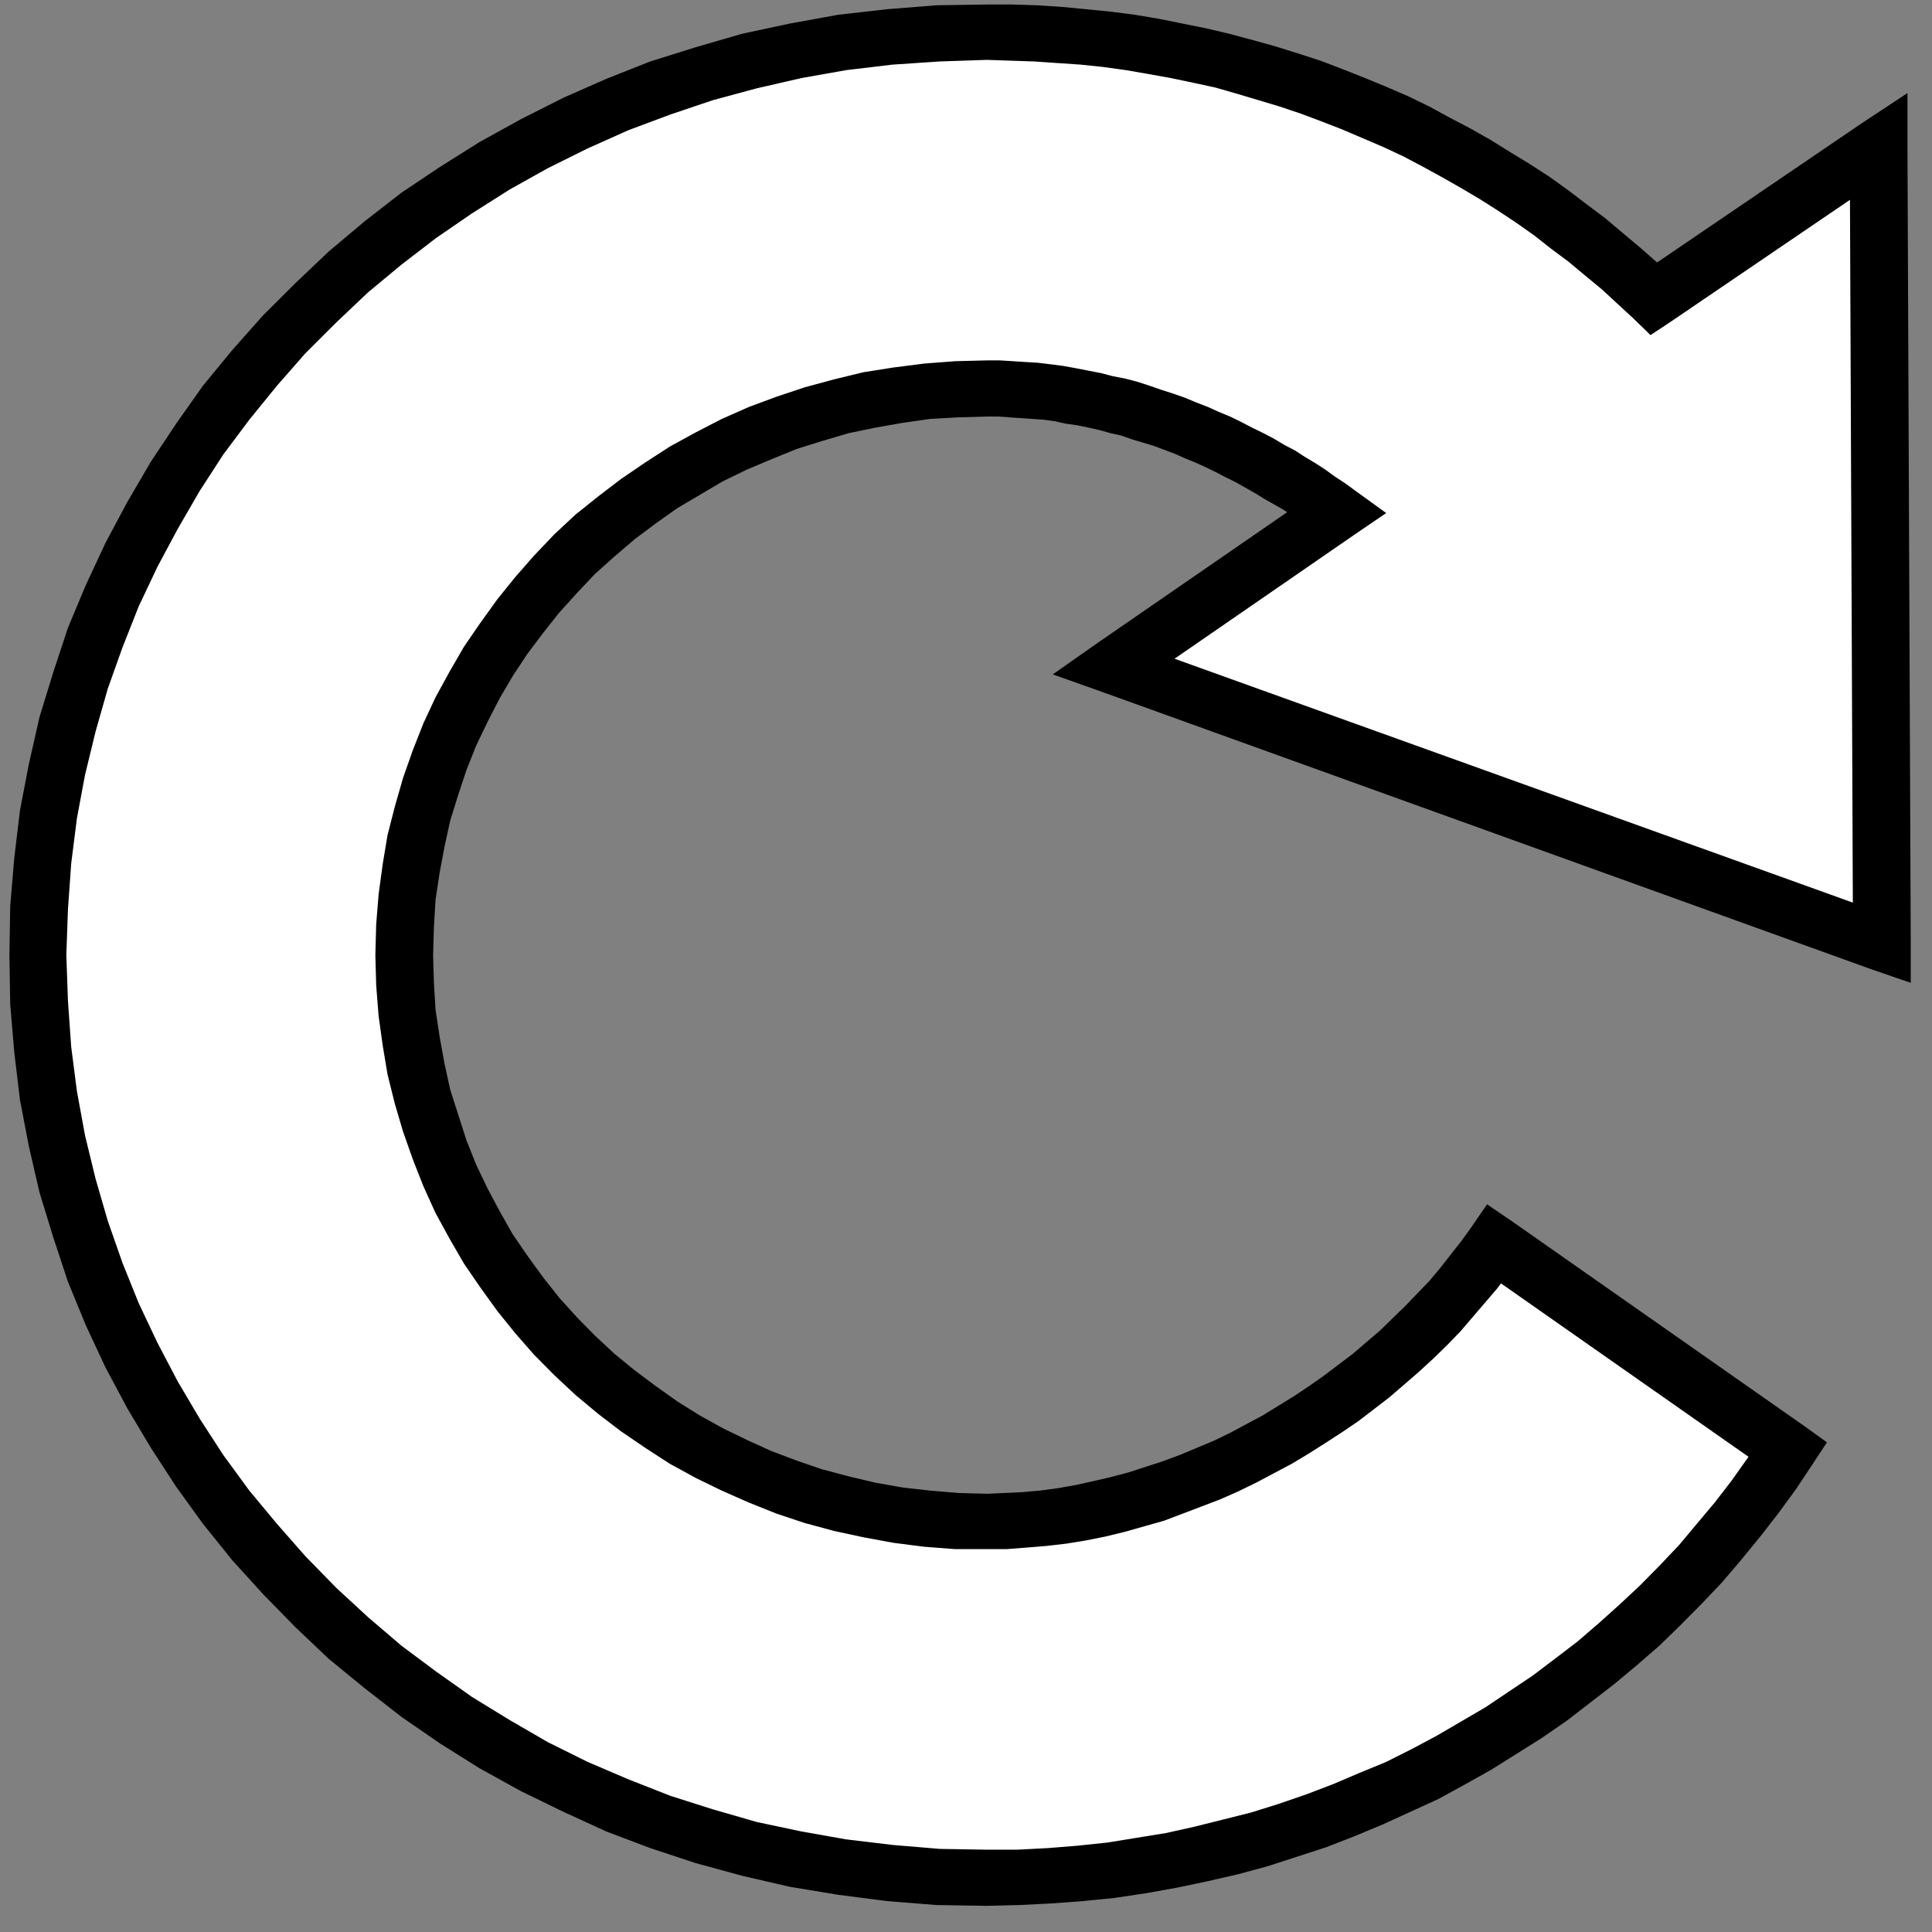 <svg width="63" height="63" viewBox="0 0 63 63" fill="none" xmlns="http://www.w3.org/2000/svg">
<rect x="0" y="0" width="63" height="63" fill="#808080" stroke="none"/>
<path fill-rule="evenodd" clip-rule="evenodd" d="M53.927 9.741C48.358 4.376 40.667 1.049 32.182 1.049C15.077 1.049 1.235 14.512 1.235 31.147C1.235 47.756 15.077 61.244 32.182 61.244C43.16 61.244 52.813 55.673 58.302 47.266L48.729 40.56C45.335 45.512 38.758 49.612 32.182 49.612C21.68 49.612 13.194 41.334 13.194 31.147C13.194 20.934 21.68 12.681 32.182 12.681C36.451 12.681 40.429 14.409 43.584 16.704L36.319 21.733L61.352 30.734L61.272 4.763L53.927 9.741V9.741Z" fill="white"/>
<path d="M32.182 1.952V0.147H33.004L33.799 0.172L34.621 0.224L35.417 0.301L36.213 0.379L37.008 0.482L37.777 0.611L38.546 0.766L39.315 0.92L40.084 1.101L40.853 1.307L41.596 1.514L42.338 1.746L43.054 1.978L43.797 2.261L44.513 2.545L45.202 2.829L45.918 3.138L46.608 3.474L47.271 3.835L47.96 4.196L48.597 4.557L49.26 4.969L49.896 5.356L50.532 5.769L51.142 6.207L51.752 6.672L52.336 7.11L52.919 7.6L53.502 8.09L54.059 8.58L54.59 9.096L53.264 10.385L52.76 9.921L52.23 9.431L51.699 8.993L51.142 8.529L50.586 8.116L50.029 7.677L49.445 7.265L48.862 6.878L48.252 6.491L47.642 6.13L47.006 5.769L46.396 5.434L45.759 5.098L45.096 4.789L44.433 4.505L43.77 4.222L43.107 3.964L42.418 3.706L41.728 3.474L41.039 3.267L40.349 3.061L39.633 2.855L38.917 2.7L38.175 2.545L37.459 2.416L36.716 2.287L35.974 2.184L35.231 2.107L34.462 2.055L33.72 2.004L32.951 1.978L32.182 1.952V1.952ZM2.163 31.147H0.307L0.333 29.548L0.466 27.974L0.651 26.427L0.943 24.905L1.288 23.384L1.739 21.914L2.216 20.47L2.799 19.077L3.436 17.71L4.152 16.369L4.921 15.053L5.743 13.816L6.618 12.578L7.573 11.417L8.58 10.282L9.641 9.225L10.728 8.193L11.895 7.213L13.088 6.285L14.361 5.434L15.634 4.634L16.987 3.886L18.366 3.19L19.771 2.571L21.203 2.004L22.688 1.539L24.2 1.101L25.764 0.766L27.329 0.482L28.92 0.301L30.538 0.172L32.182 0.147V1.952L30.644 2.004L29.106 2.107L27.594 2.287L26.136 2.545L24.677 2.88L23.245 3.267L21.866 3.732L20.487 4.247L19.161 4.841L17.862 5.485L16.616 6.182L15.396 6.955L14.229 7.755L13.088 8.632L12.001 9.534L10.967 10.514L9.959 11.52L9.031 12.578L8.13 13.687L7.281 14.821L6.512 16.008L5.796 17.246L5.133 18.484L4.523 19.773L3.993 21.114L3.515 22.455L3.118 23.848L2.773 25.267L2.508 26.685L2.322 28.155L2.216 29.651L2.163 31.147V31.147ZM32.182 60.316V62.147L30.538 62.121L28.92 61.992L27.329 61.786L25.764 61.528L24.2 61.167L22.688 60.754L21.203 60.264L19.771 59.722L18.366 59.078L16.987 58.407L15.634 57.659L14.361 56.86L13.088 55.983L11.895 55.054L10.728 54.1L9.641 53.069L8.58 51.985L7.573 50.876L6.618 49.69L5.743 48.478L4.921 47.214L4.152 45.925L3.436 44.583L2.799 43.217L2.216 41.798L1.739 40.354L1.288 38.884L0.943 37.388L0.651 35.866L0.466 34.319L0.333 32.746L0.307 31.147H2.163L2.216 32.642L2.322 34.138L2.508 35.583L2.773 37.027L3.118 38.445L3.515 39.812L3.993 41.179L4.523 42.494L5.133 43.784L5.796 45.048L6.512 46.26L7.281 47.446L8.13 48.607L9.031 49.69L9.959 50.747L10.967 51.779L12.001 52.733L13.088 53.662L14.229 54.513L15.396 55.338L16.616 56.086L17.862 56.808L19.161 57.453L20.487 58.02L21.866 58.562L23.245 59L24.677 59.413L26.136 59.722L27.594 59.98L29.106 60.161L30.644 60.29L32.182 60.316V60.316ZM57.745 48.014L58.859 46.518L59.098 47.756L58.568 48.555L57.984 49.355L57.401 50.103L56.791 50.85L56.154 51.598L55.491 52.295L54.802 52.991L54.112 53.662L53.37 54.306L52.627 54.925L51.858 55.519L51.089 56.112L50.267 56.679L49.445 57.195L48.623 57.711L47.748 58.201L46.9 58.665L45.998 59.078L45.096 59.49L44.168 59.877L43.24 60.238L42.285 60.548L41.331 60.857L40.376 61.115L39.368 61.347L38.387 61.553L37.379 61.734L36.345 61.889L35.311 61.992L34.277 62.069L33.242 62.121L32.182 62.147V60.316H33.163L34.171 60.264L35.125 60.187L36.106 60.084L37.061 59.929L38.016 59.774L38.944 59.568L39.872 59.336L40.8 59.103L41.702 58.82L42.603 58.51L43.479 58.175L44.327 57.814L45.202 57.453L46.024 57.04L46.846 56.602L47.642 56.138L48.438 55.673L49.206 55.157L49.976 54.642L50.692 54.1L51.434 53.533L52.124 52.94L52.813 52.321L53.476 51.702L54.112 51.057L54.749 50.386L55.332 49.69L55.916 48.994L56.473 48.272L57.003 47.523L57.507 46.776L57.745 48.014V48.014ZM58.859 46.518L59.575 47.033L59.098 47.756L58.859 46.518ZM49.286 39.812L58.859 46.518L57.745 48.014L48.172 41.308L47.96 40.044L49.286 39.812ZM47.96 40.044L48.491 39.271L49.286 39.812L47.96 40.044ZM32.182 50.515V48.71L32.765 48.684L33.322 48.658L33.906 48.607L34.489 48.529L35.072 48.426L35.656 48.297L36.213 48.168L36.796 48.014L37.353 47.833L37.91 47.653L38.467 47.446L39.023 47.214L39.58 46.982L40.111 46.724L40.641 46.44L41.172 46.157L41.675 45.847L42.179 45.538L42.683 45.202L43.16 44.867L43.638 44.506L44.115 44.145L44.566 43.758L44.99 43.397L45.414 42.984L45.812 42.598L46.21 42.185L46.608 41.772L46.953 41.36L47.297 40.921L47.642 40.483L47.96 40.044L49.525 41.076L49.18 41.54L48.809 42.03L48.411 42.494L48.013 42.959L47.615 43.423L47.191 43.861L46.74 44.3L46.263 44.738L45.786 45.151L45.308 45.563L44.804 45.95L44.301 46.337L43.77 46.698L43.213 47.059L42.683 47.395L42.126 47.73L41.543 48.039L40.959 48.349L40.376 48.633L39.793 48.89L39.183 49.123L38.573 49.355L37.963 49.587L37.326 49.767L36.69 49.948L36.053 50.103L35.417 50.231L34.781 50.335L34.118 50.412L33.481 50.464L32.818 50.515H32.182V50.515ZM12.24 31.147H14.123L14.149 32.049L14.202 32.926L14.335 33.803L14.494 34.68L14.68 35.531L14.945 36.356L15.21 37.182L15.528 37.981L15.899 38.755L16.297 39.503L16.721 40.251L17.199 40.947L17.703 41.643L18.233 42.314L18.817 42.959L19.4 43.552L20.036 44.145L20.699 44.687L21.389 45.202L22.078 45.692L22.821 46.157L23.563 46.569L24.359 46.956L25.154 47.317L25.977 47.627L26.799 47.91L27.674 48.142L28.549 48.349L29.424 48.504L30.326 48.607L31.254 48.684L32.182 48.71V50.515H31.148L30.14 50.438L29.132 50.309L28.151 50.128L27.196 49.922L26.242 49.664L25.314 49.355L24.412 48.994L23.537 48.607L22.688 48.194L21.84 47.73L21.044 47.214L20.248 46.672L19.506 46.105L18.764 45.486L18.074 44.841L17.411 44.171L16.801 43.474L16.218 42.752L15.661 41.979L15.13 41.205L14.653 40.38L14.202 39.554L13.805 38.678L13.46 37.801L13.142 36.898L12.876 35.995L12.638 35.041L12.479 34.087L12.346 33.133L12.267 32.127L12.24 31.147V31.147ZM32.182 11.752V13.583L31.254 13.609L30.326 13.661L29.424 13.79L28.549 13.944L27.674 14.125L26.799 14.383L25.977 14.641L25.154 14.976L24.359 15.311L23.563 15.698L22.821 16.137L22.078 16.575L21.389 17.065L20.699 17.581L20.036 18.148L19.4 18.716L18.817 19.335L18.233 19.98L17.703 20.65L17.199 21.32L16.721 22.043L16.297 22.765L15.899 23.538L15.528 24.312L15.21 25.112L14.945 25.911L14.68 26.762L14.494 27.613L14.335 28.465L14.202 29.341L14.149 30.244L14.123 31.147H12.24L12.267 30.141L12.346 29.161L12.479 28.181L12.638 27.227L12.876 26.298L13.142 25.37L13.46 24.467L13.805 23.59L14.202 22.739L14.653 21.914L15.13 21.088L15.661 20.315L16.218 19.541L16.801 18.819L17.411 18.122L18.074 17.426L18.764 16.782L19.506 16.188L20.248 15.621L21.044 15.079L21.84 14.563L22.688 14.099L23.537 13.661L24.412 13.274L25.314 12.939L26.242 12.629L27.196 12.371L28.151 12.139L29.132 11.984L30.14 11.855L31.148 11.778L32.182 11.752V11.752ZM44.142 17.452L43.054 15.956L43.028 17.452L42.736 17.246L42.444 17.039L42.153 16.833L41.861 16.627L41.543 16.446L41.225 16.266L40.933 16.085L40.615 15.905L40.296 15.724L39.978 15.569L39.633 15.389L39.315 15.234L38.971 15.079L38.652 14.95L38.307 14.796L37.963 14.667L37.618 14.538L37.273 14.434L36.928 14.331L36.557 14.202L36.213 14.125L35.841 14.022L35.497 13.944L35.125 13.867L34.754 13.816L34.409 13.738L34.038 13.687L33.667 13.661L33.295 13.635L32.924 13.609L32.553 13.583H32.182V11.752H32.606L33.03 11.778L33.428 11.804L33.852 11.83L34.277 11.881L34.675 11.933L35.099 12.01L35.497 12.088L35.894 12.165L36.292 12.268L36.69 12.345L37.088 12.449L37.486 12.578L37.857 12.707L38.254 12.835L38.626 12.964L38.997 13.119L39.395 13.274L39.739 13.429L40.111 13.583L40.482 13.764L40.827 13.944L41.198 14.125L41.543 14.306L41.888 14.512L42.232 14.692L42.55 14.899L42.895 15.105L43.213 15.311L43.532 15.543L43.85 15.75L44.168 15.982L44.142 17.452V17.452ZM44.168 15.982L45.202 16.73L44.142 17.452L44.168 15.982V15.982ZM35.762 20.985L43.054 15.956L44.142 17.452L36.849 22.481L36 22.584L35.762 20.985V20.985ZM36 22.584L34.33 21.991L35.762 20.985L36 22.584ZM61.034 31.611L36 22.584L36.637 20.882L61.67 29.883L62.307 30.734L61.034 31.611ZM62.307 30.734V32.049L61.034 31.611L62.307 30.734ZM62.2 4.763L62.307 30.734L60.424 30.76L60.318 4.789L60.715 4.015L62.2 4.763ZM60.715 4.015L62.2 3.035V4.763L60.715 4.015ZM53.397 8.993L60.715 4.015L61.803 5.511L54.484 10.489L53.264 10.385L53.397 8.993V8.993ZM54.484 10.489L53.821 10.927L53.264 10.385L54.484 10.489V10.489Z" fill="black"/>
</svg>

